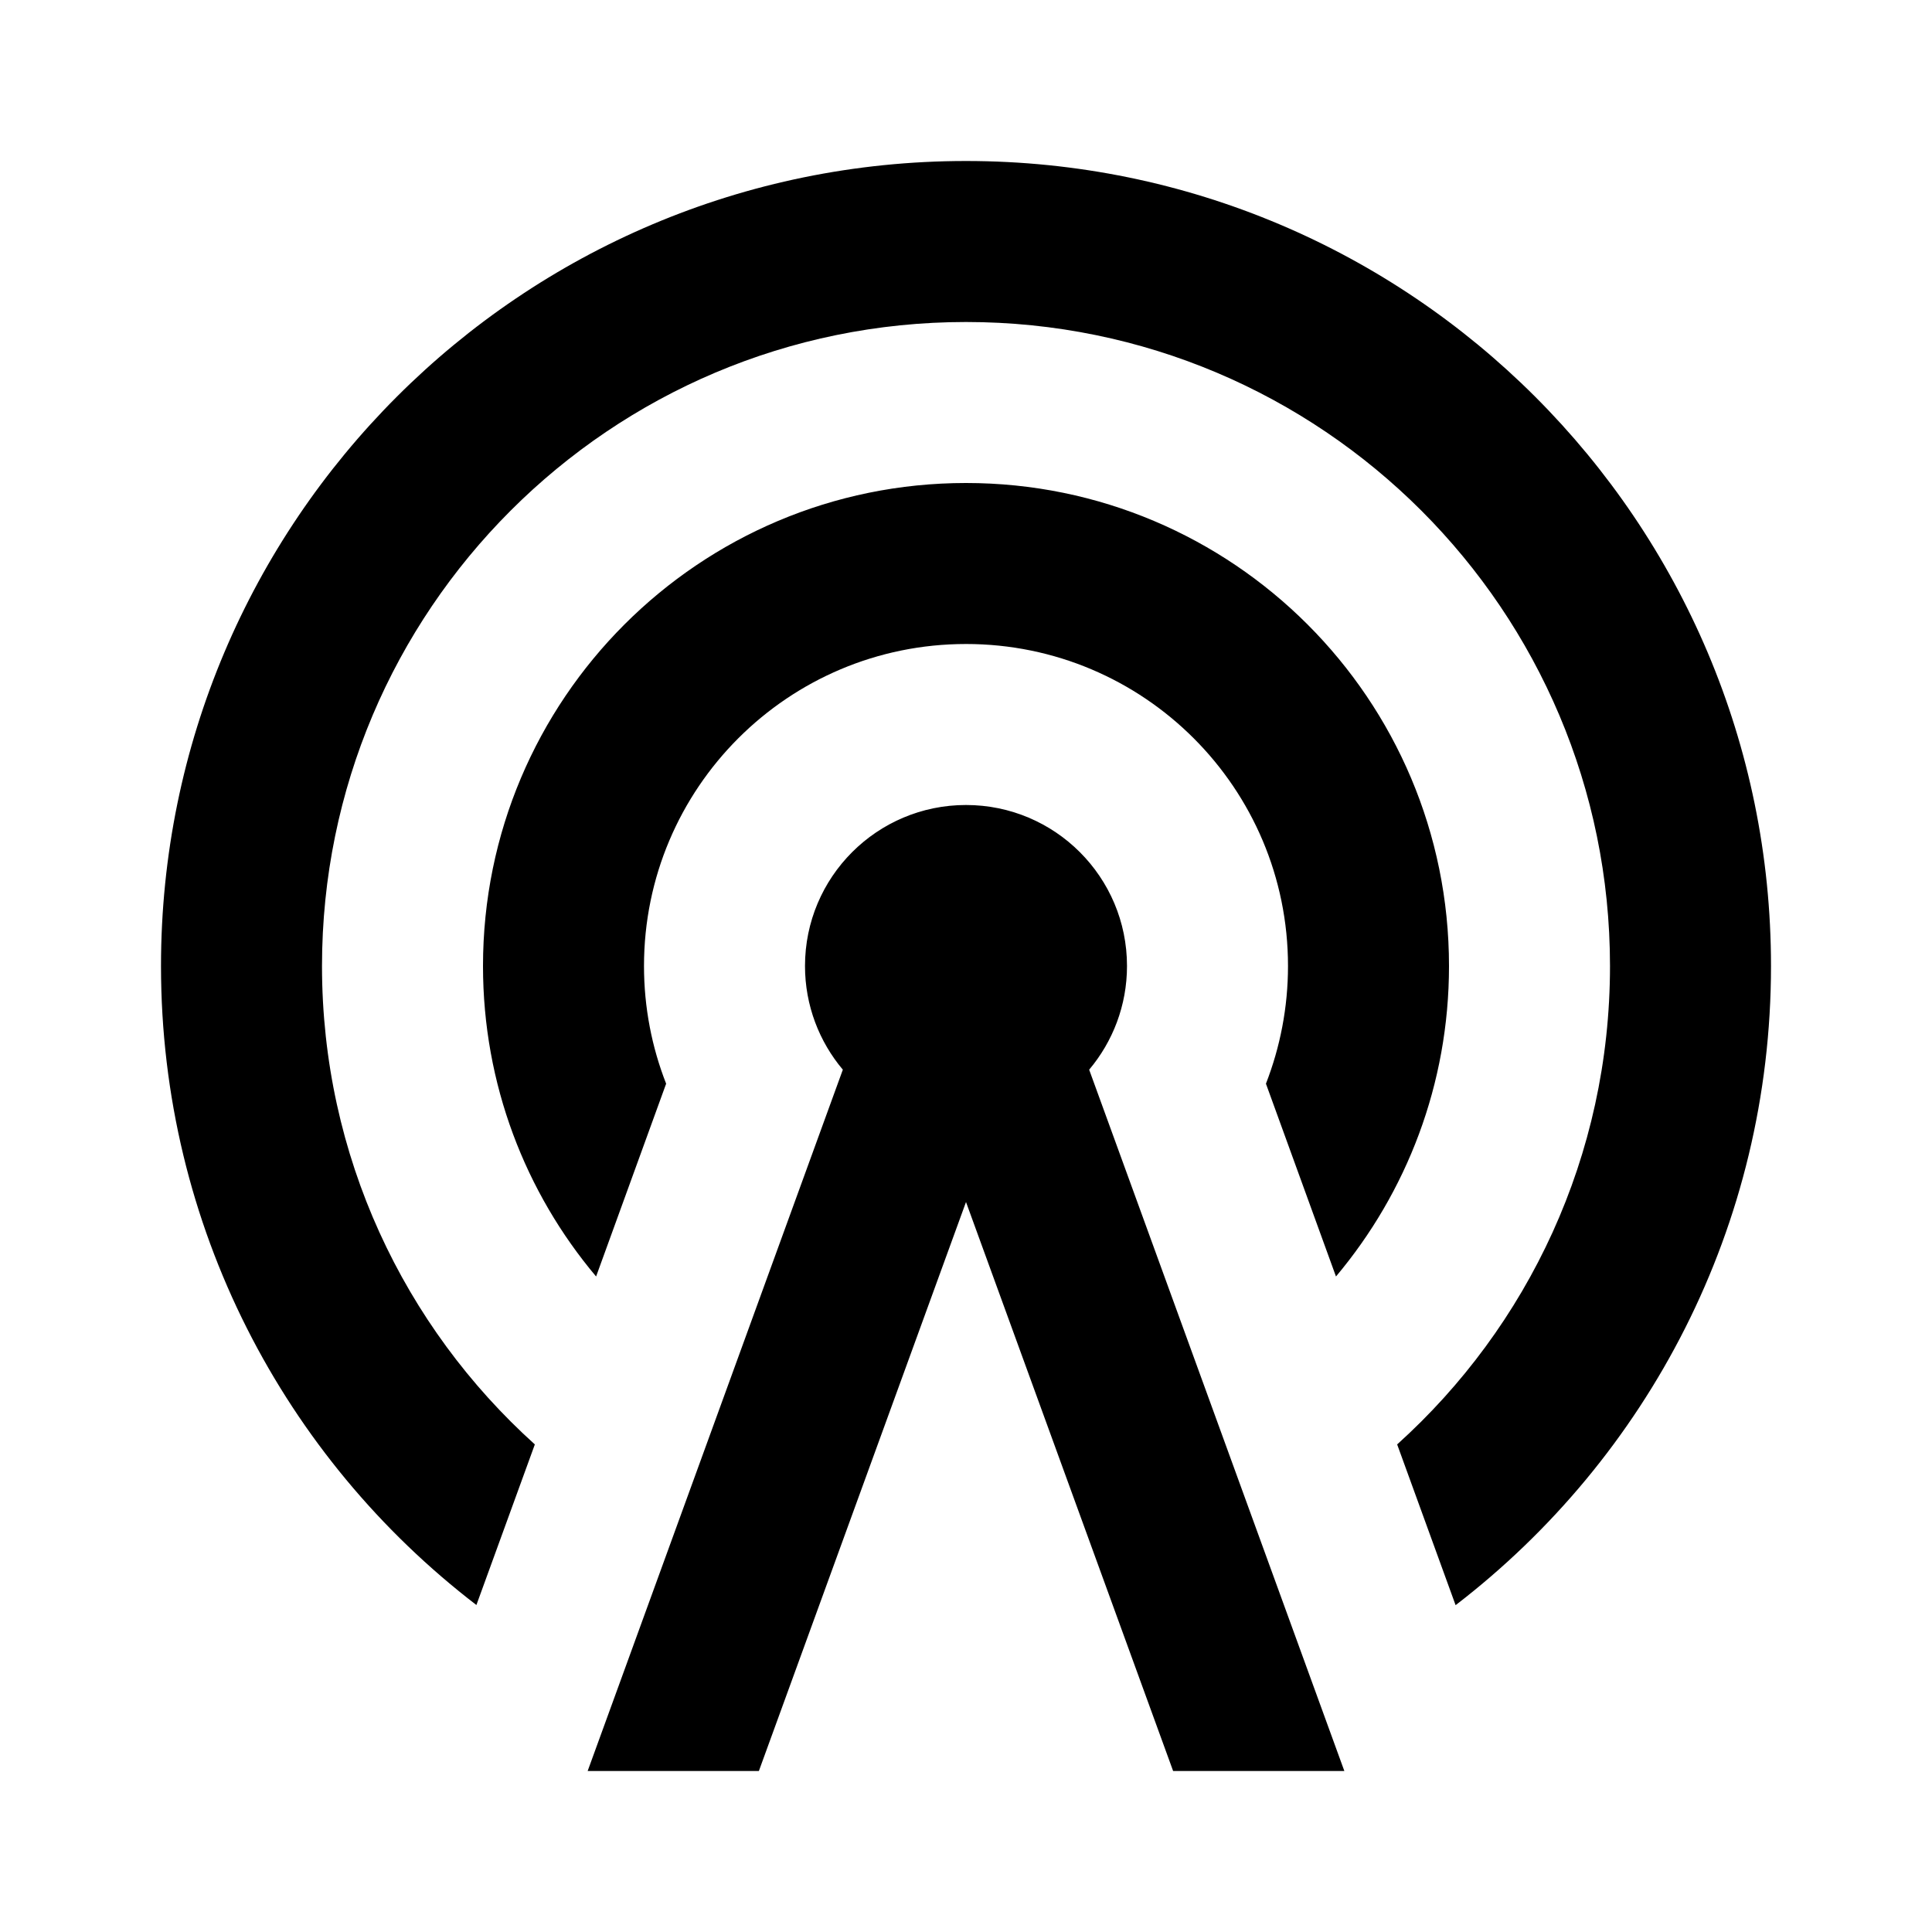 <svg xmlns="http://www.w3.org/2000/svg" version="1.1" baseProfile="full" width="24" height="24" viewBox="0 0 24.00 24.00" xml:space="preserve"><path fill="#000" fill-opacity="1" stroke-linejoin="round" d="M12 10c1.105 0 2 .895 2 2 0 .49-.177.94-.47 1.288L16.7 22h-2.127L12 14.932 9.427 22H7.3l3.17-8.712C10.177 12.94 10 12.49 10 12c0-1.105.895-2 2-2zm0-2c-2.21 0-4 1.79-4 4 0 .516.098 1.01.275 1.462l-.87 2.395C6.527 14.814 6 13.47 6 12c0-3.314 2.686-6 6-6s6 2.686 6 6c0 1.47-.528 2.814-1.404 3.857l-.87-2.395c.176-.453.274-.946.274-1.462 0-2.21-1.79-4-4-4zm0-4c-4.418 0-8 3.582-8 8 0 2.36 1.02 4.48 2.644 5.943l-.726 1.995C3.536 18.111 2 15.236 2 12 2 6.477 6.477 2 12 2s10 4.477 10 10c0 3.235-1.536 6.11-3.918 7.94l-.726-1.997C18.98 16.48 20 14.36 20 12c0-4.418-3.582-8-8-8z"/></svg>